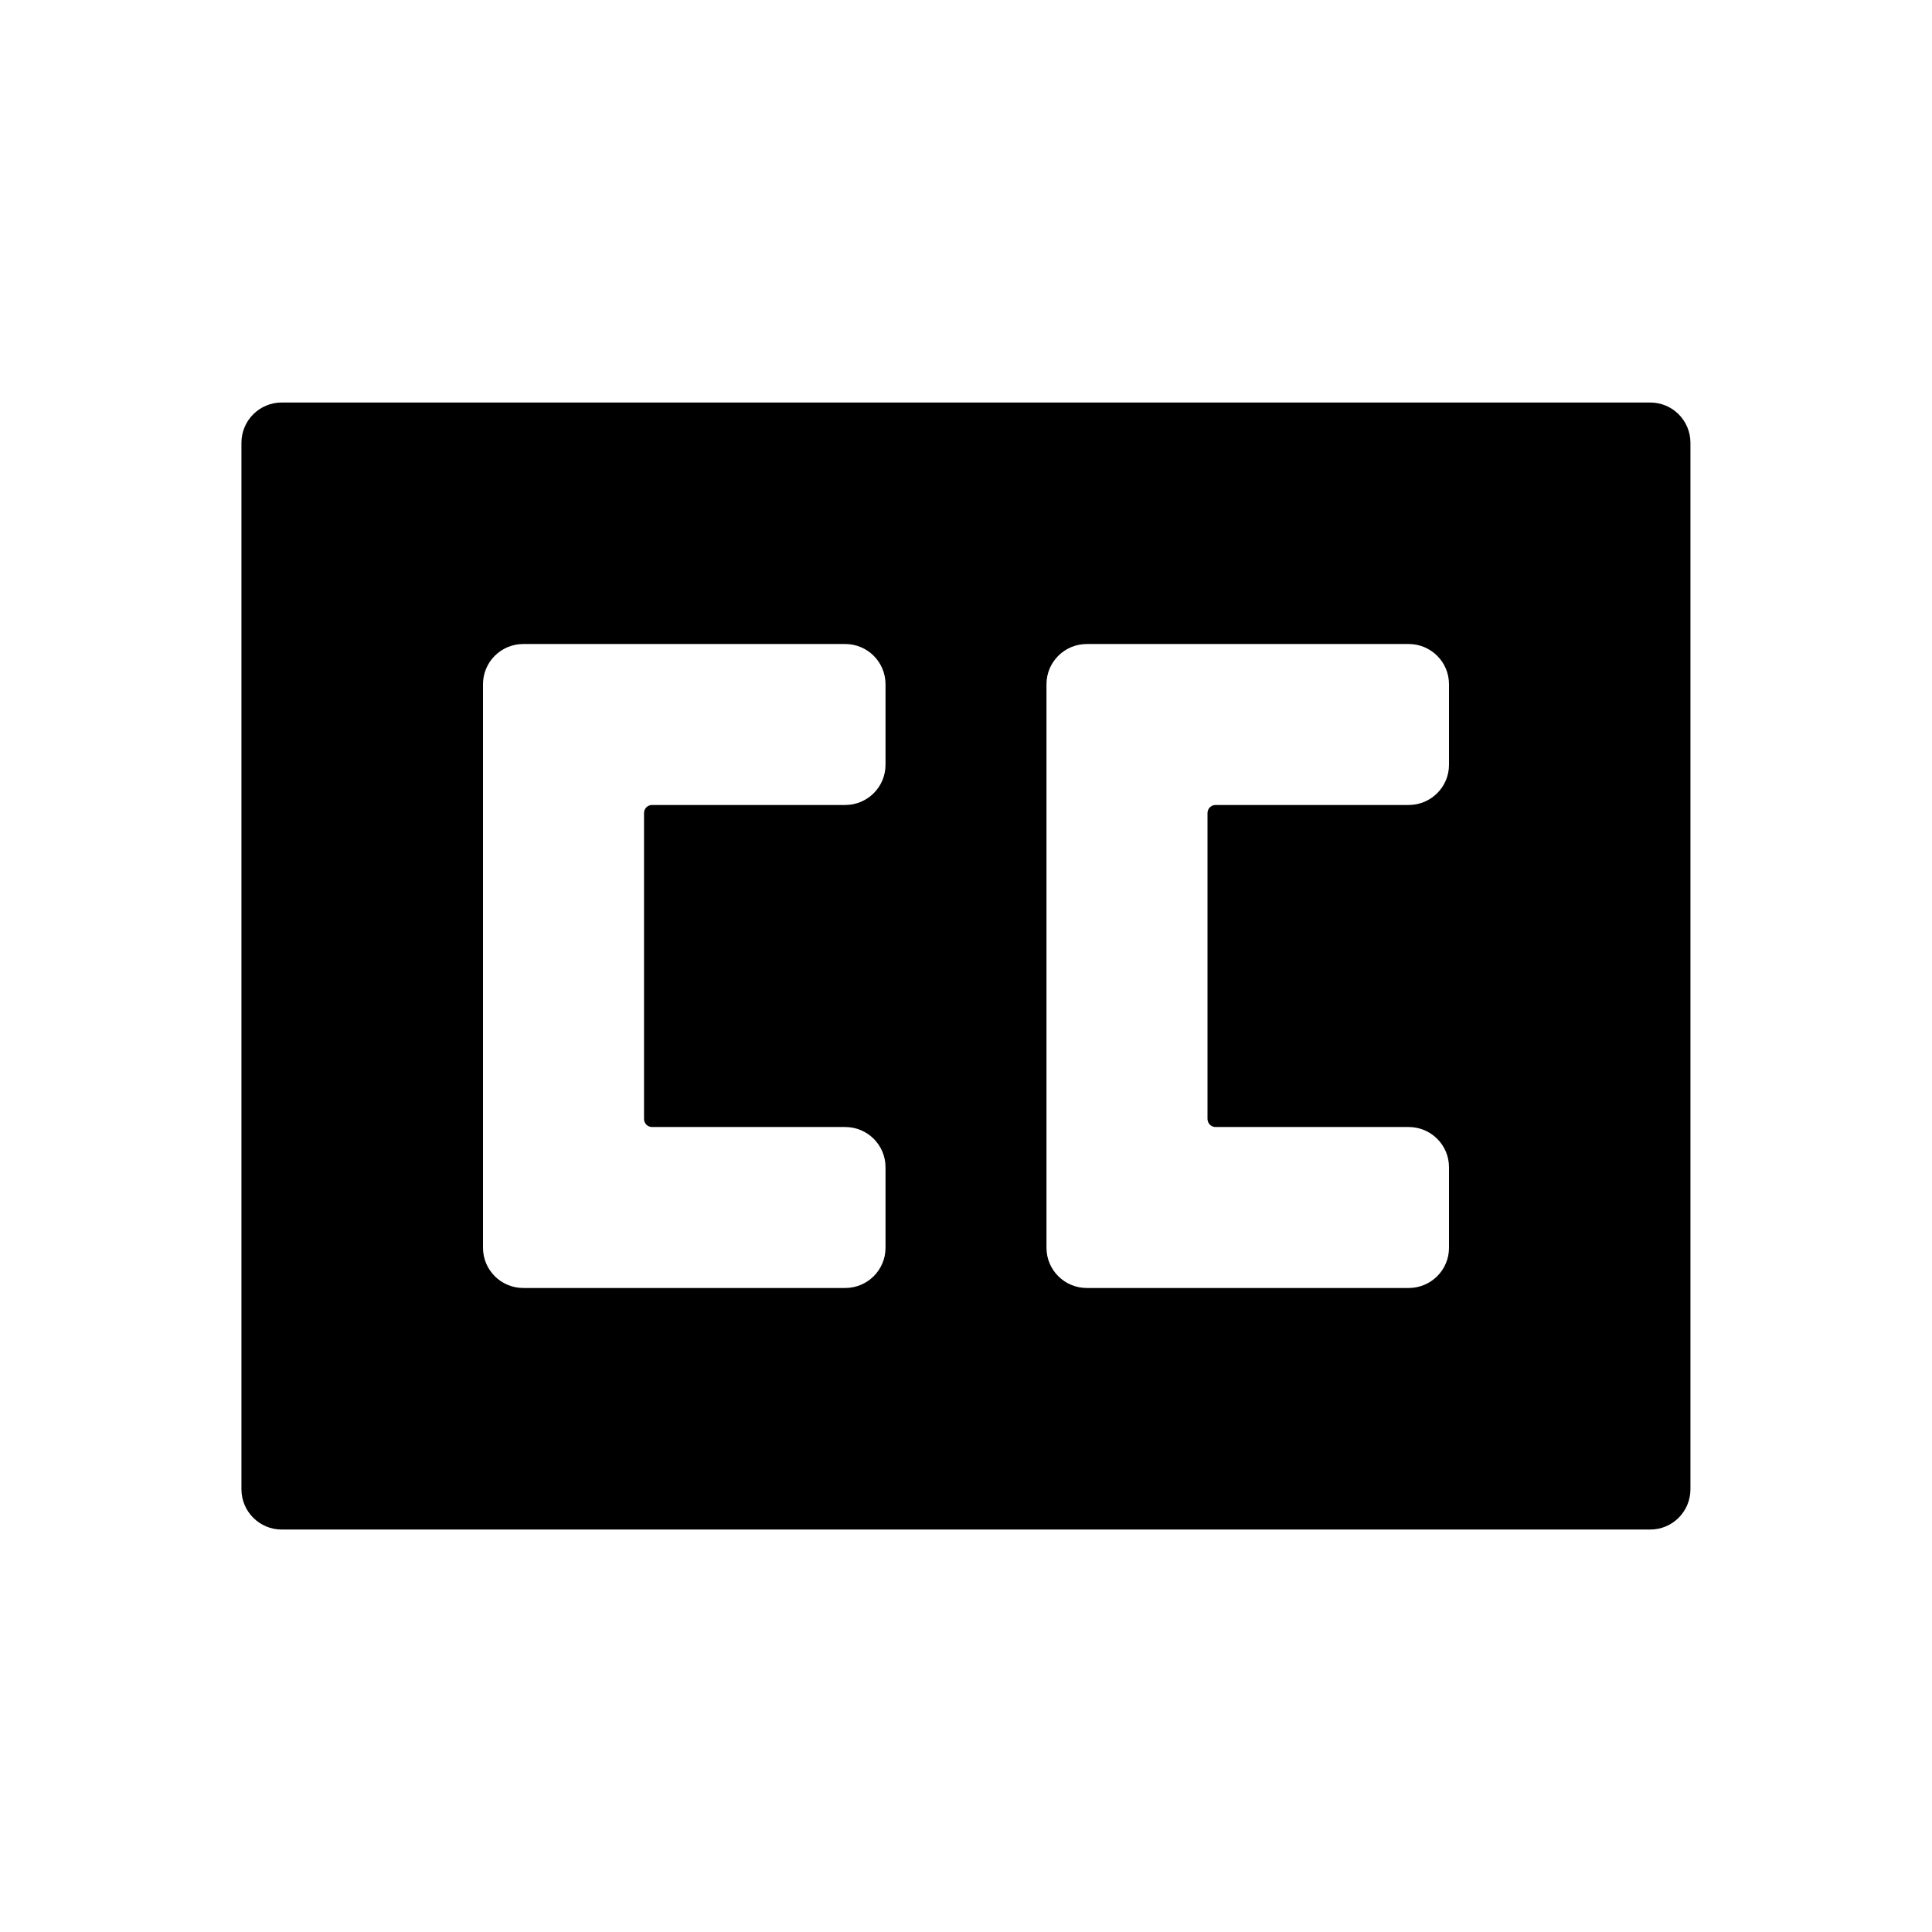 <svg
  viewBox="0 0 32 32"
  fill="inherit"
  aria-hidden="true"
  xmlns="http://www.w3.org/2000/svg"
>
  <path d="M4.666 6.667C4.298 6.667 3.999 6.965 3.999 7.334V24.667C3.999 25.035 4.298 25.334 4.666 25.334H27.333C27.701 25.334 27.999 25.035 27.999 24.667V7.334C27.999 6.965 27.701 6.667 27.333 6.667H4.666ZM8.667 21.333C8.298 21.333 8 21.035 8 20.667V11.333C8 10.965 8.298 10.667 8.667 10.667H14C14.368 10.667 14.667 10.965 14.667 11.333V12.667C14.667 13.035 14.368 13.333 14 13.333H10.8C10.726 13.333 10.667 13.393 10.667 13.467V18.533C10.667 18.607 10.726 18.667 10.8 18.667H14C14.368 18.667 14.667 18.965 14.667 19.333V20.667C14.667 21.035 14.368 21.333 14 21.333H8.667ZM18 21.333C17.632 21.333 17.333 21.035 17.333 20.667V11.333C17.333 10.965 17.632 10.667 18 10.667H23.333C23.701 10.667 24 10.965 24 11.333V12.667C24 13.035 23.701 13.333 23.333 13.333H20.133C20.06 13.333 20 13.393 20 13.467V18.533C20 18.607 20.06 18.667 20.133 18.667H23.333C23.701 18.667 24 18.965 24 19.333V20.667C24 21.035 23.701 21.333 23.333 21.333H18Z" fill="inherit" />
</svg>